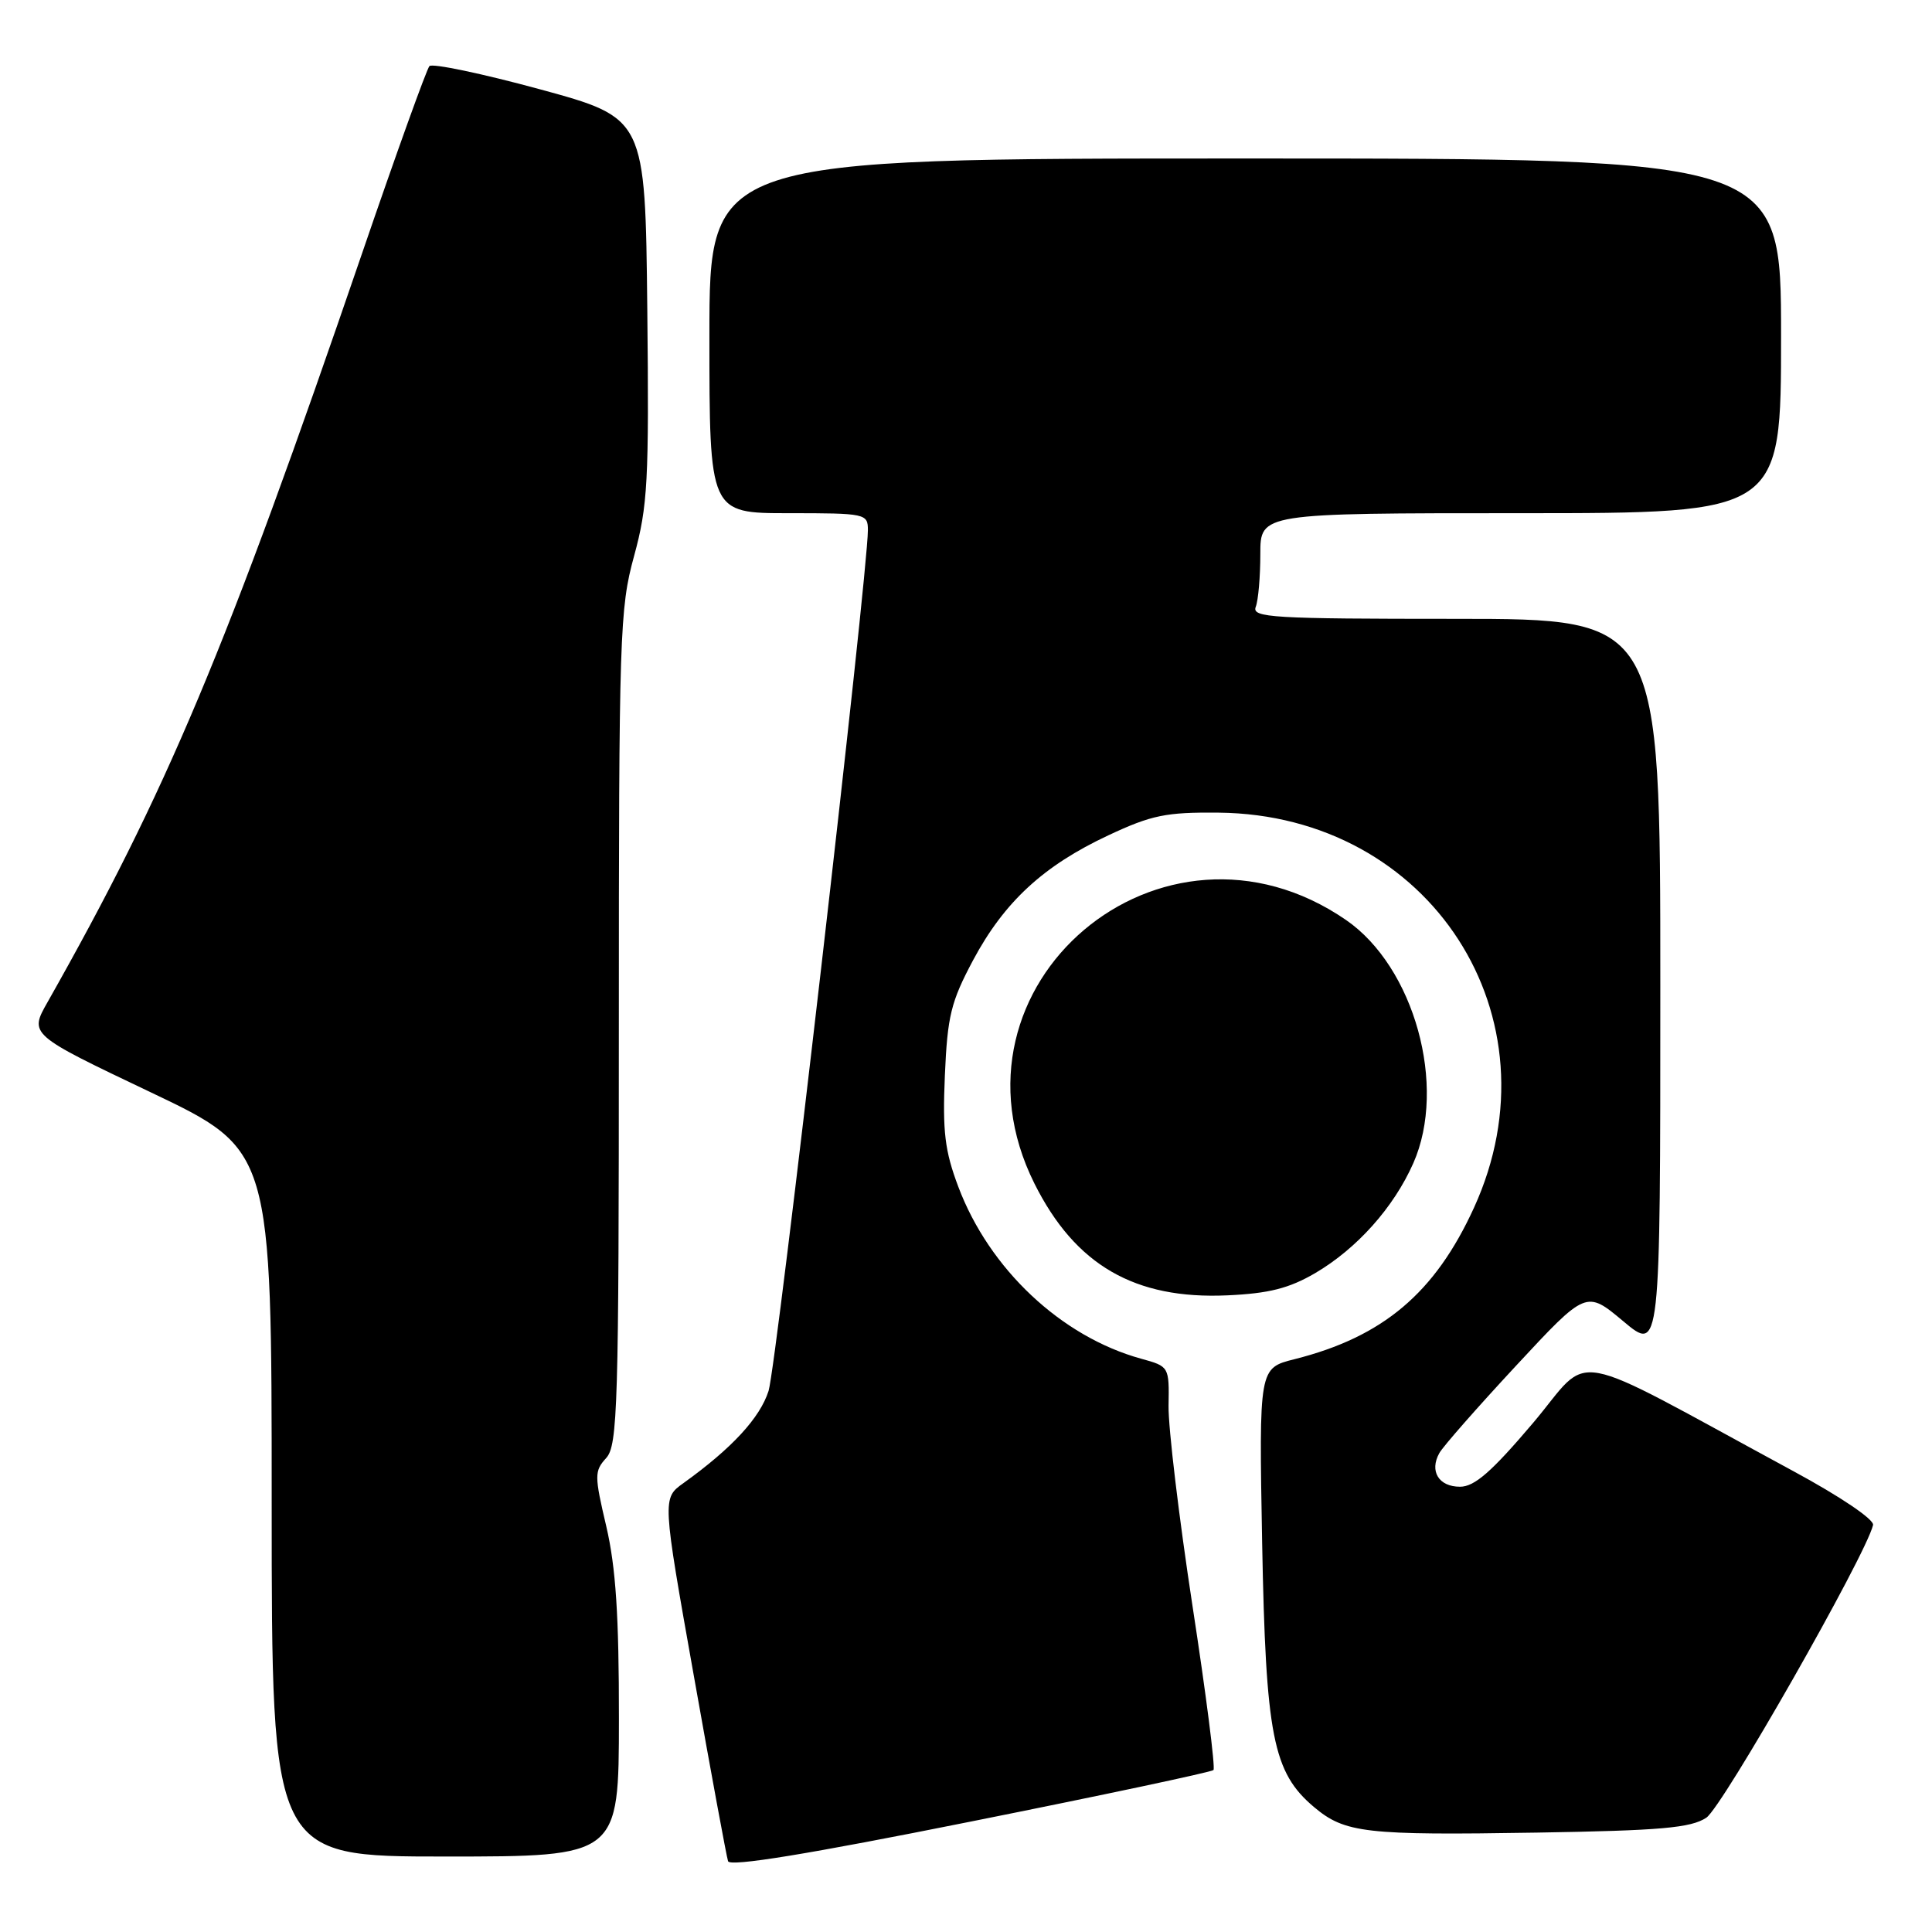 <?xml version="1.0" encoding="UTF-8" standalone="no"?>
<!DOCTYPE svg PUBLIC "-//W3C//DTD SVG 1.1//EN" "http://www.w3.org/Graphics/SVG/1.1/DTD/svg11.dtd" >
<svg xmlns="http://www.w3.org/2000/svg" xmlns:xlink="http://www.w3.org/1999/xlink" version="1.1" viewBox="0 0 256 256">
 <g >
 <path fill="currentColor"
d=" M 160.79 234.54 C 161.06 234.27 159.81 224.48 158.01 212.78 C 156.22 201.08 154.79 189.15 154.84 186.28 C 154.93 181.08 154.92 181.06 151.22 180.04 C 140.62 177.12 131.09 168.16 126.98 157.25 C 125.19 152.50 124.88 149.94 125.20 142.50 C 125.54 134.61 126.01 132.73 128.94 127.23 C 133.08 119.49 138.27 114.71 146.85 110.69 C 152.59 108.00 154.50 107.61 161.48 107.68 C 189.52 107.96 206.85 134.78 195.31 160.03 C 190.14 171.34 183.26 177.14 171.53 180.10 C 166.82 181.28 166.82 181.28 167.24 204.39 C 167.72 230.05 168.66 234.85 174.12 239.45 C 178.21 242.89 180.92 243.20 203.62 242.83 C 220.06 242.56 224.04 242.21 226.09 240.86 C 228.23 239.46 247.20 206.17 248.19 202.08 C 248.37 201.35 243.87 198.31 237.60 194.92 C 206.89 178.30 211.15 179.08 203.12 188.57 C 197.65 195.02 195.38 197.00 193.46 197.00 C 190.64 197.00 189.38 194.94 190.72 192.54 C 191.20 191.67 195.78 186.46 200.89 180.96 C 210.18 170.96 210.18 170.96 215.09 175.07 C 220.00 179.19 220.00 179.19 220.00 130.59 C 220.00 82.00 220.00 82.00 192.89 82.00 C 168.59 82.00 165.85 81.84 166.39 80.42 C 166.73 79.55 167.00 76.40 167.00 73.42 C 167.00 68.00 167.00 68.00 201.50 68.00 C 236.00 68.00 236.00 68.00 236.00 44.50 C 236.00 21.00 236.00 21.00 165.00 21.00 C 94.00 21.00 94.00 21.00 94.00 44.50 C 94.00 68.00 94.00 68.00 104.50 68.00 C 114.72 68.00 115.00 68.06 115.00 70.25 C 114.99 76.13 102.90 180.97 101.84 184.30 C 100.70 187.88 96.98 191.91 90.56 196.52 C 87.75 198.53 87.75 198.53 91.93 222.02 C 94.22 234.93 96.27 246.01 96.47 246.62 C 96.72 247.38 107.07 245.69 128.57 241.38 C 146.03 237.89 160.53 234.81 160.79 234.54 Z  M 82.01 227.75 C 82.02 214.10 81.60 207.68 80.34 202.27 C 78.75 195.51 78.75 194.93 80.32 193.20 C 81.85 191.51 82.00 186.40 82.00 136.18 C 82.00 83.96 82.11 80.63 84.02 73.67 C 85.83 67.04 86.01 63.80 85.77 40.98 C 85.50 15.64 85.50 15.64 71.54 11.83 C 63.86 9.74 57.27 8.36 56.90 8.76 C 56.53 9.17 52.52 20.30 48.00 33.50 C 29.93 86.23 22.09 104.88 6.30 132.79 C 3.87 137.07 3.87 137.07 19.94 144.72 C 36.00 152.36 36.00 152.36 36.00 199.18 C 36.00 246.00 36.00 246.00 59.00 246.00 C 82.00 246.00 82.00 246.00 82.01 227.75 Z  M 174.26 168.70 C 179.80 165.45 184.68 159.99 187.27 154.13 C 191.78 143.93 187.41 128.13 178.35 121.90 C 153.97 105.13 123.94 130.54 137.07 156.83 C 142.47 167.63 150.35 172.20 162.64 171.64 C 168.15 171.39 170.81 170.71 174.26 168.70 Z "/>
</g>
</svg>